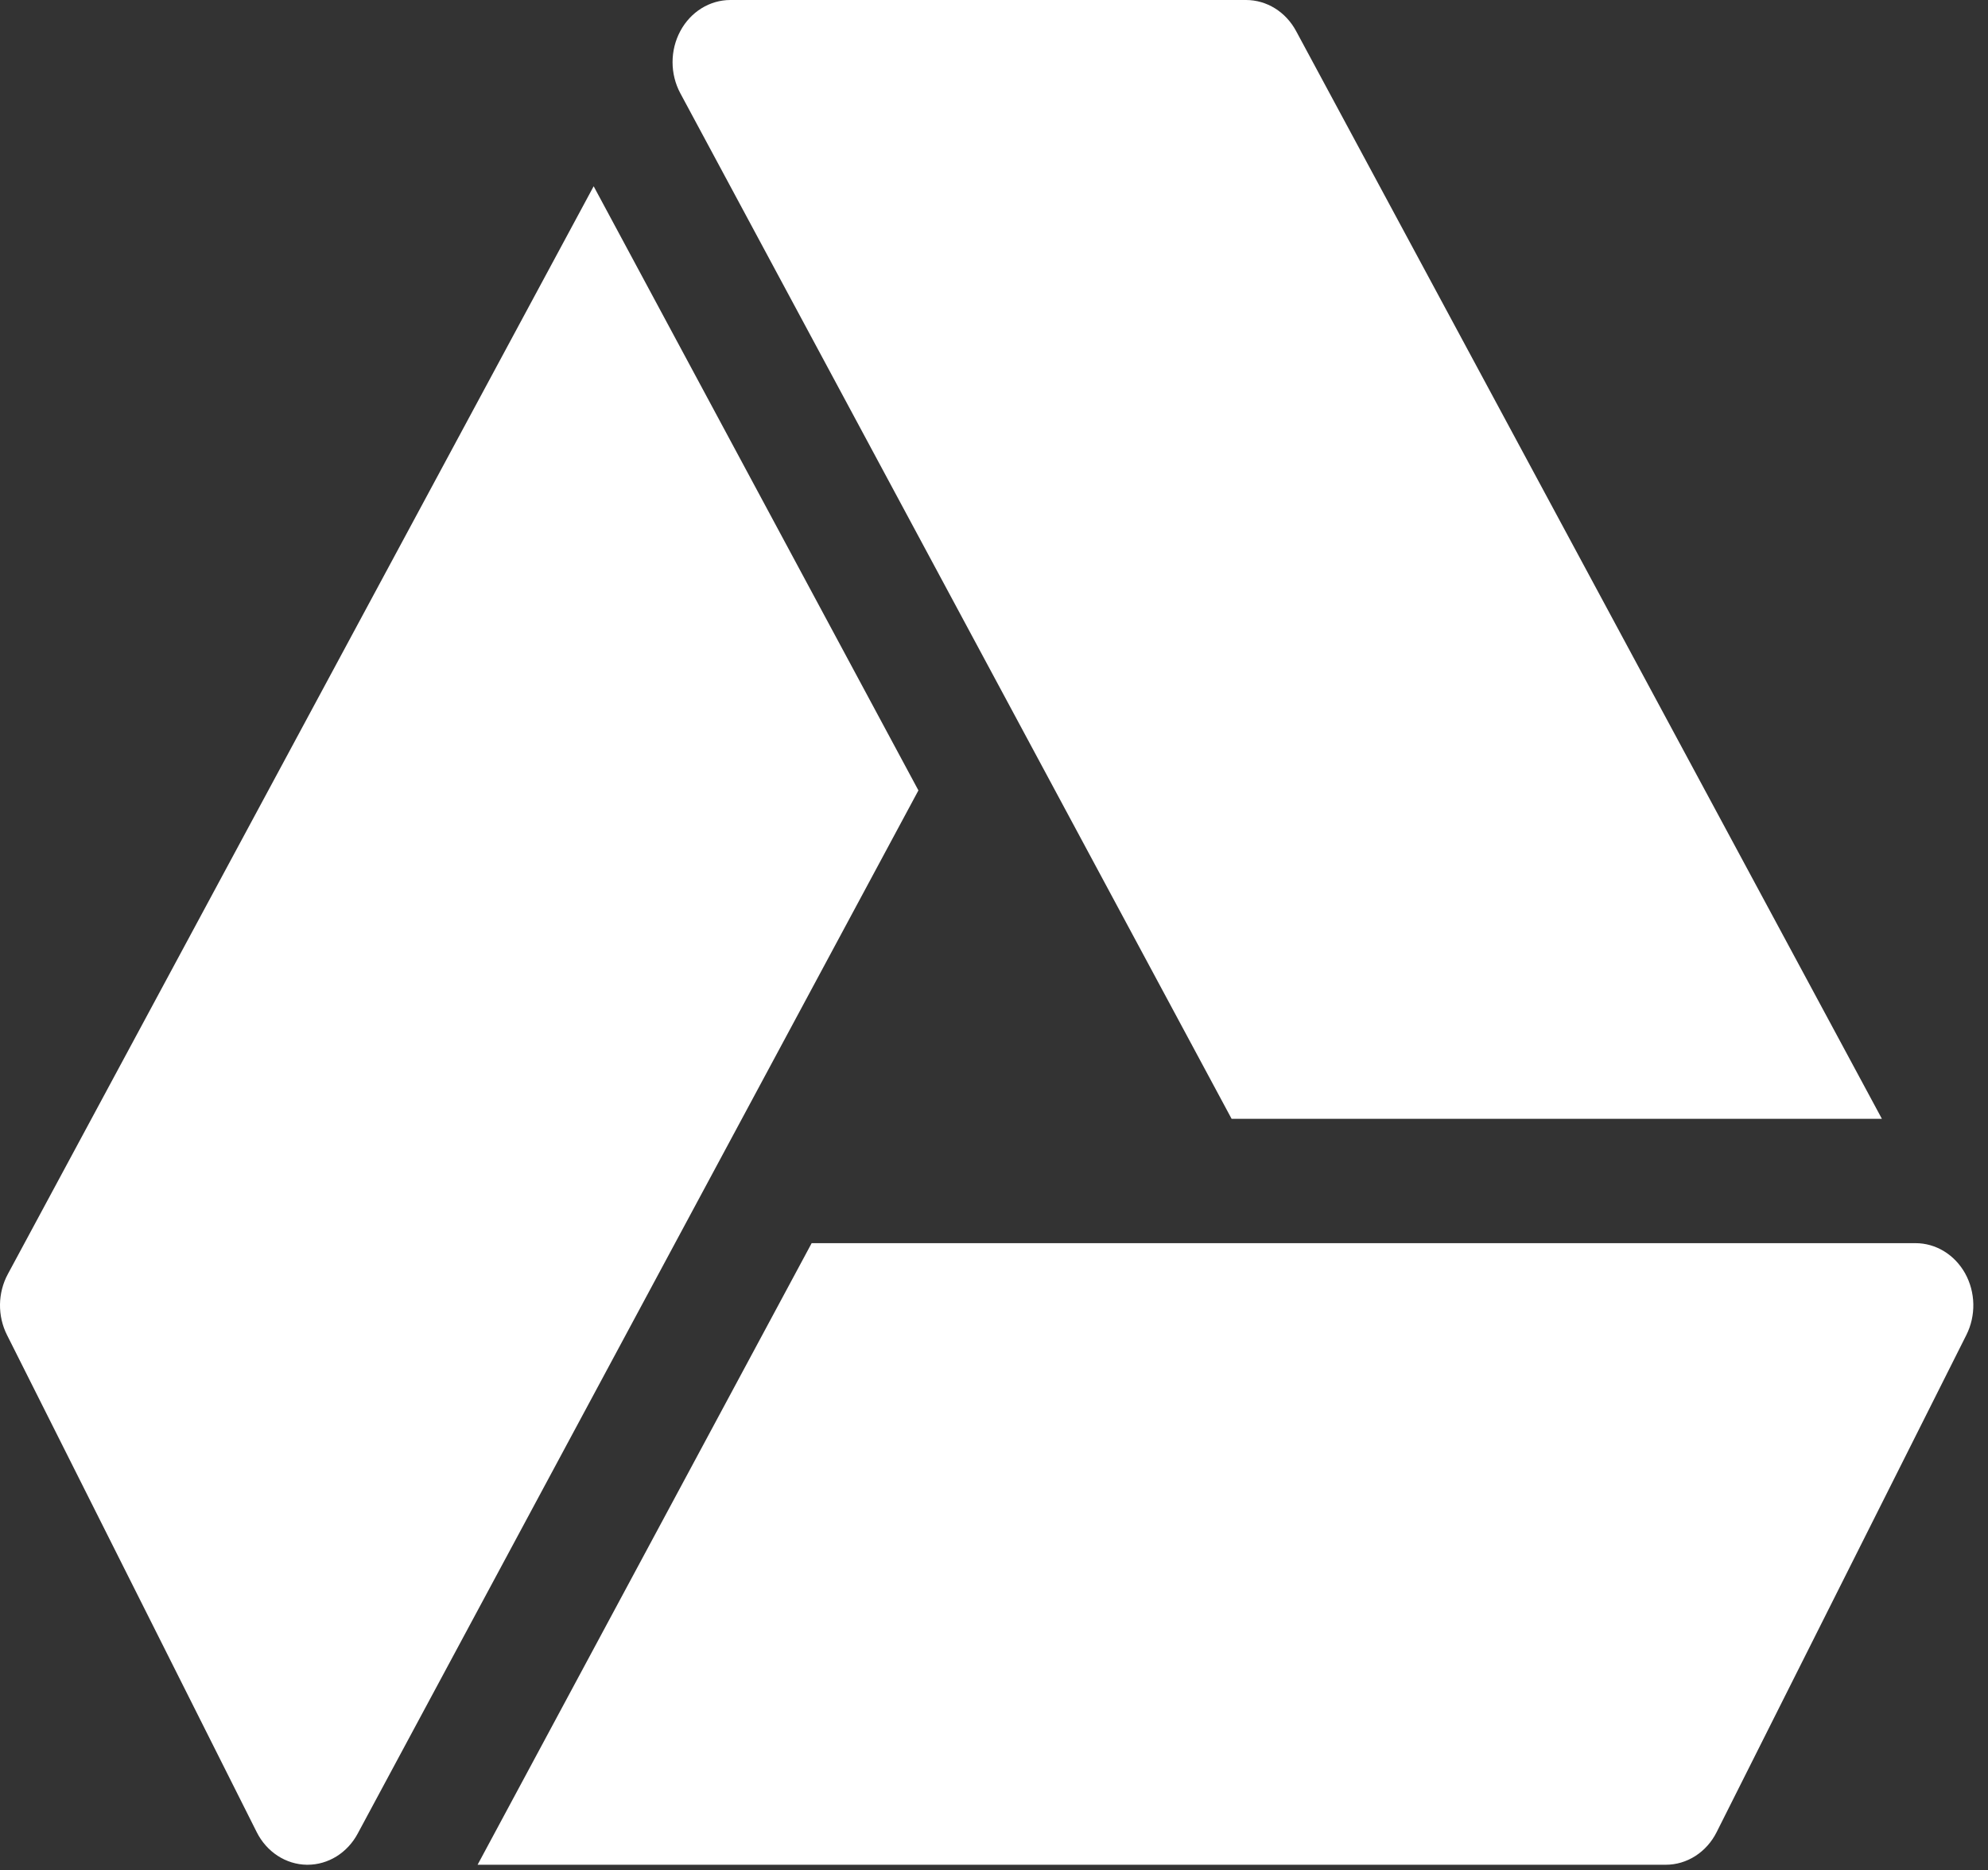 <svg width="101" height="95" viewBox="0 0 101 95" fill="none" xmlns="http://www.w3.org/2000/svg">
<rect x="0" y="0" width="101" height="95" fill="#333333" stroke="none"/>
<path d="M63.306 0H37.107C36.057 0 35.087 0.601 34.563 1.579C34.038 2.556 34.038 3.758 34.563 4.736L62.572 56.828H95.61L65.847 1.575C65.589 1.097 65.219 0.699 64.773 0.422C64.327 0.146 63.821 0 63.306 0ZM30.161 9.46L0.396 64.718C0.144 65.185 0.008 65.714 0 66.253C-0.007 66.793 0.114 67.326 0.353 67.801L13.043 93.058C13.291 93.552 13.657 93.966 14.104 94.257C14.551 94.548 15.062 94.706 15.584 94.714H15.627C16.143 94.713 16.649 94.567 17.096 94.29C17.542 94.013 17.913 93.615 18.171 93.135L46.66 40.146L30.161 9.46ZM99.84 64.681C99.579 64.212 99.21 63.824 98.768 63.554C98.326 63.284 97.827 63.142 97.318 63.142H41.236L24.264 94.714H84.629C85.159 94.714 85.678 94.56 86.133 94.269C86.588 93.977 86.962 93.559 87.213 93.058L99.903 67.801C100.144 67.32 100.265 66.779 100.254 66.232C100.243 65.685 100.1 65.151 99.84 64.681Z" fill="white"/>
</svg>
